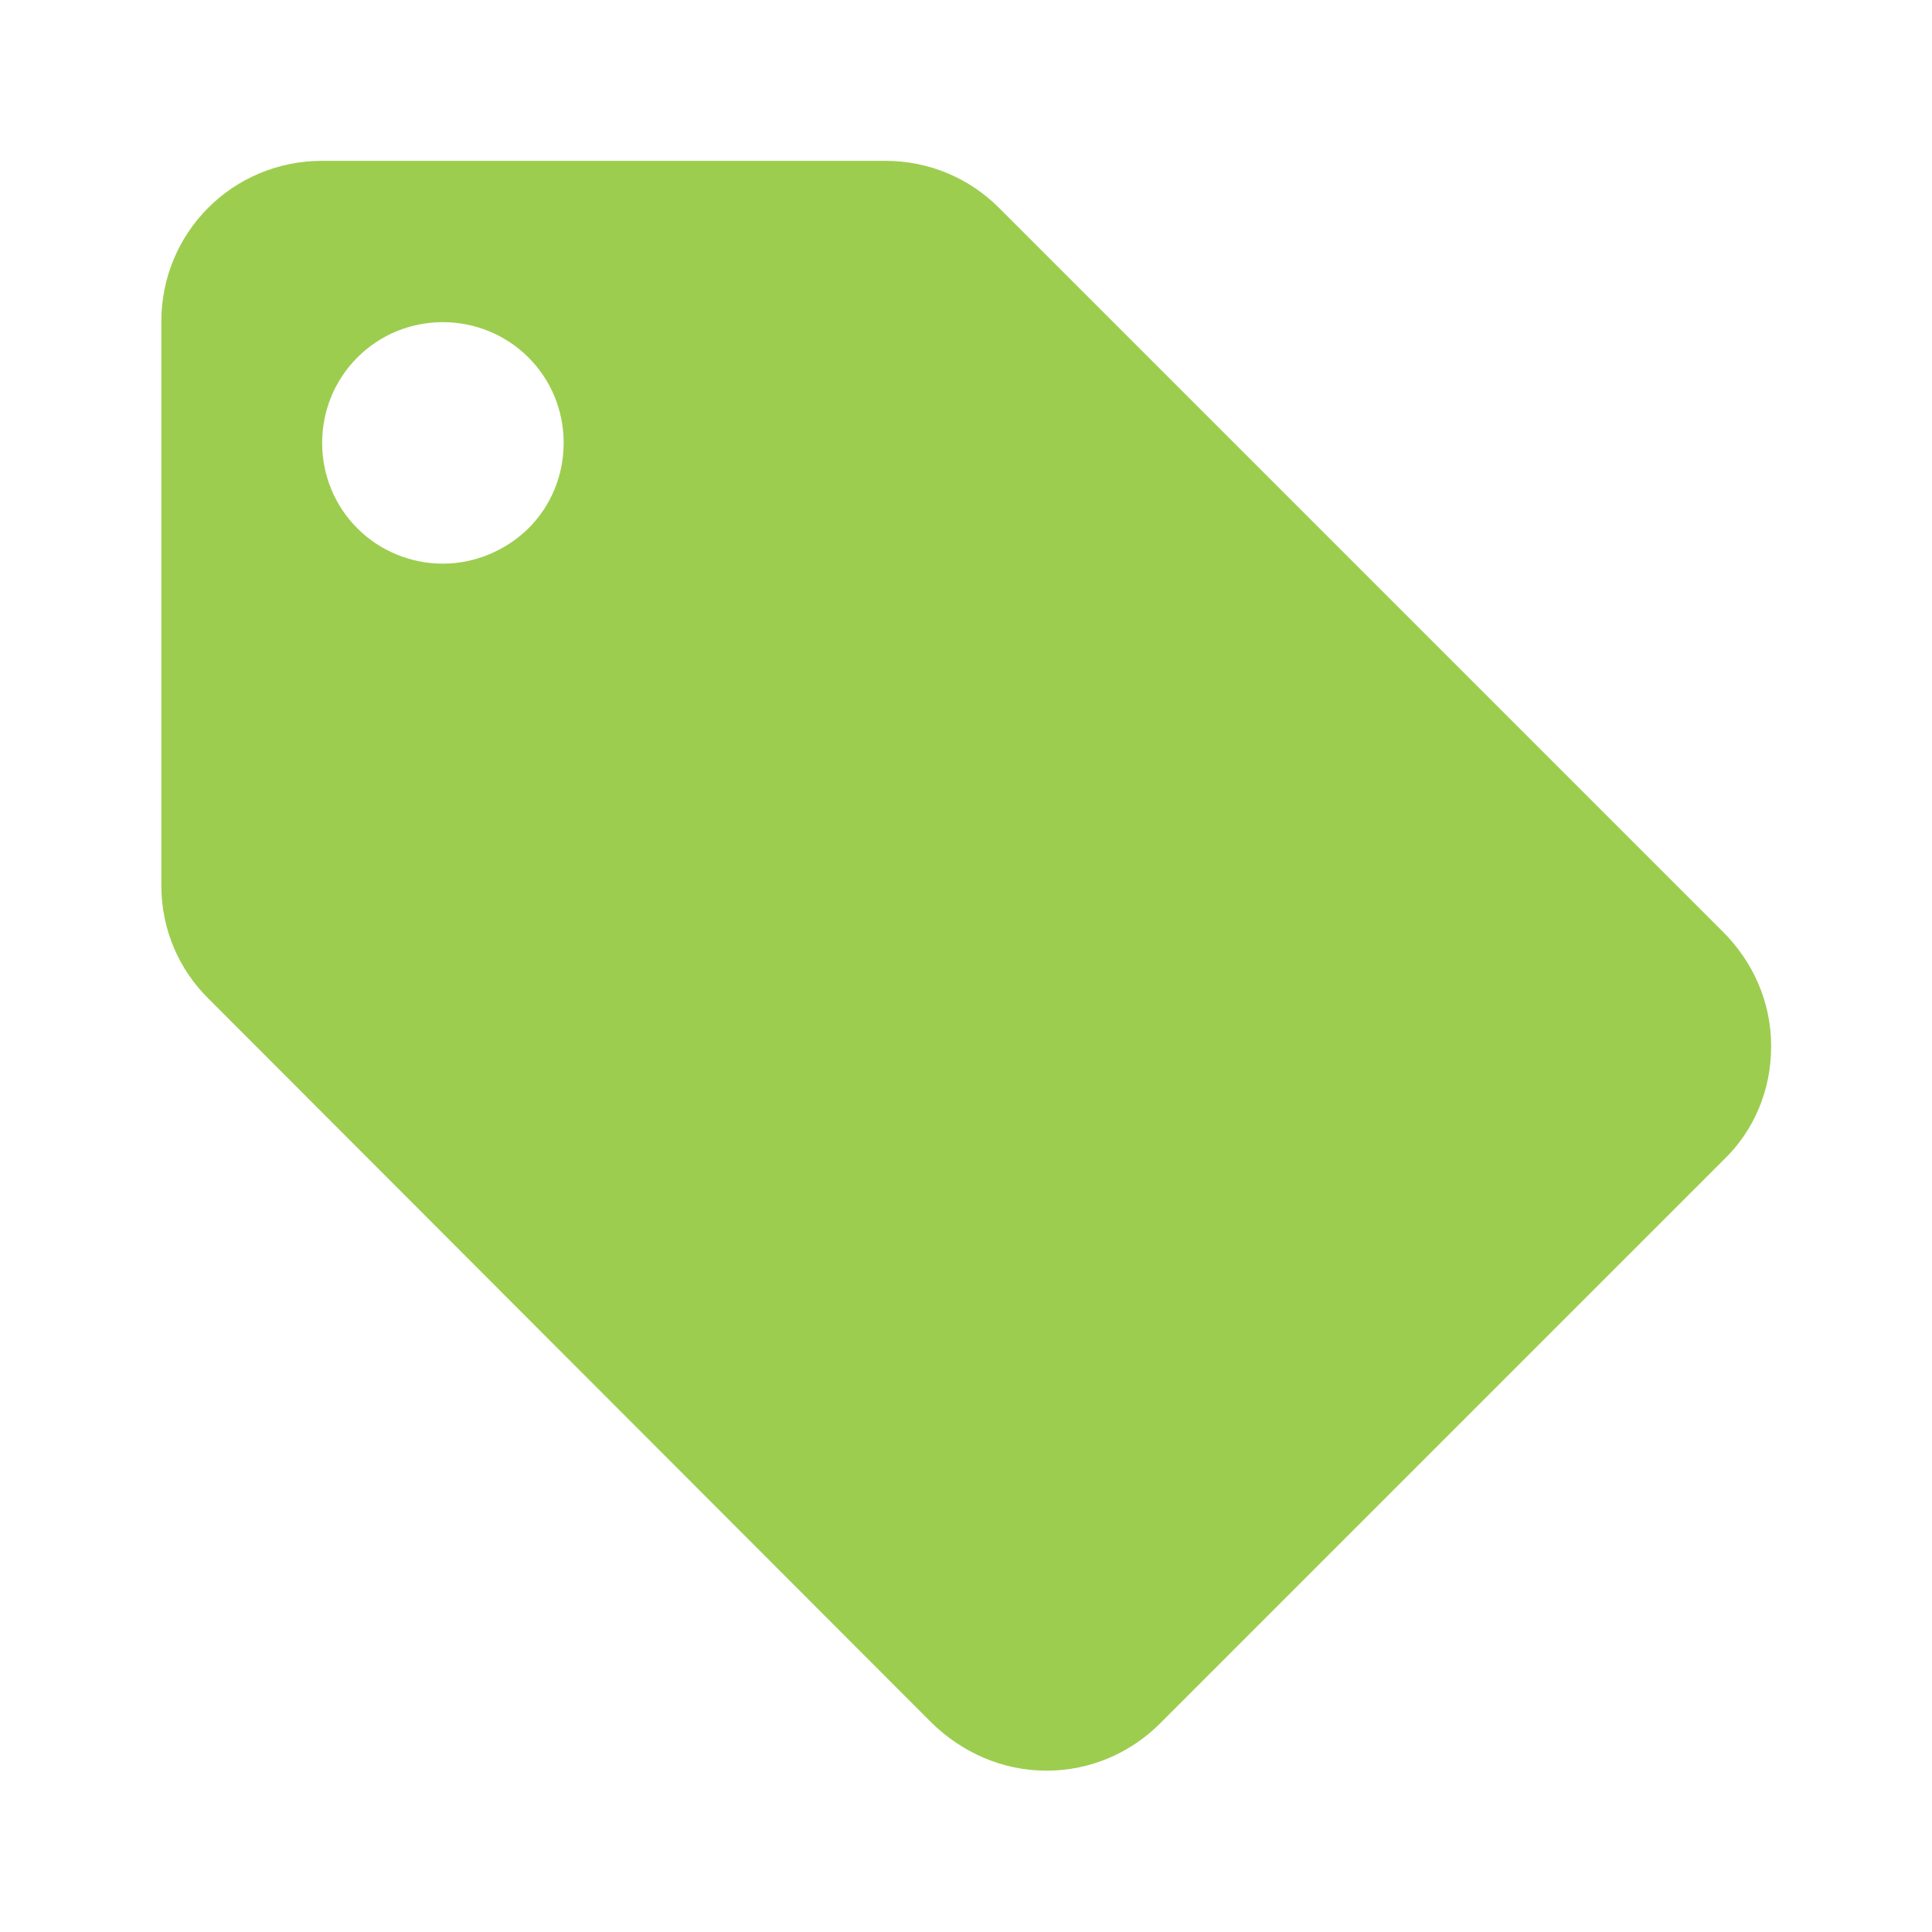 <?xml version="1.0" encoding="utf-8"?>
<!-- Generator: Adobe Illustrator 24.3.0, SVG Export Plug-In . SVG Version: 6.00 Build 0)  -->
<svg version="1.1" id="Layer_1" xmlns="http://www.w3.org/2000/svg" xmlns:xlink="http://www.w3.org/1999/xlink" x="0px" y="0px"
	 viewBox="0 0 40 40" style="enable-background:new 0 0 40 40;" xml:space="preserve">
<style type="text/css">
	.st0{fill:#9DCD4F;}
</style>
<path class="st0" d="M9.17,11.67c-0.66,0-1.3-0.26-1.77-0.73c-0.47-0.47-0.73-1.1-0.73-1.77S6.93,7.87,7.4,7.4s1.1-0.73,1.77-0.73
	c0.66,0,1.3,0.26,1.77,0.73s0.73,1.1,0.73,1.77s-0.26,1.3-0.73,1.77C10.47,11.4,9.83,11.67,9.17,11.67z M35.68,19.3l-15-15
	c-0.6-0.6-1.43-0.97-2.35-0.97H6.67c-1.85,0-3.33,1.48-3.33,3.33v11.67c0,0.92,0.37,1.75,0.98,2.35l14.98,15
	c0.62,0.6,1.45,0.98,2.37,0.98c0.92,0,1.75-0.38,2.35-0.98l11.67-11.67c0.62-0.6,0.98-1.43,0.98-2.35
	C36.67,20.73,36.28,19.9,35.68,19.3z"/>
</svg>

